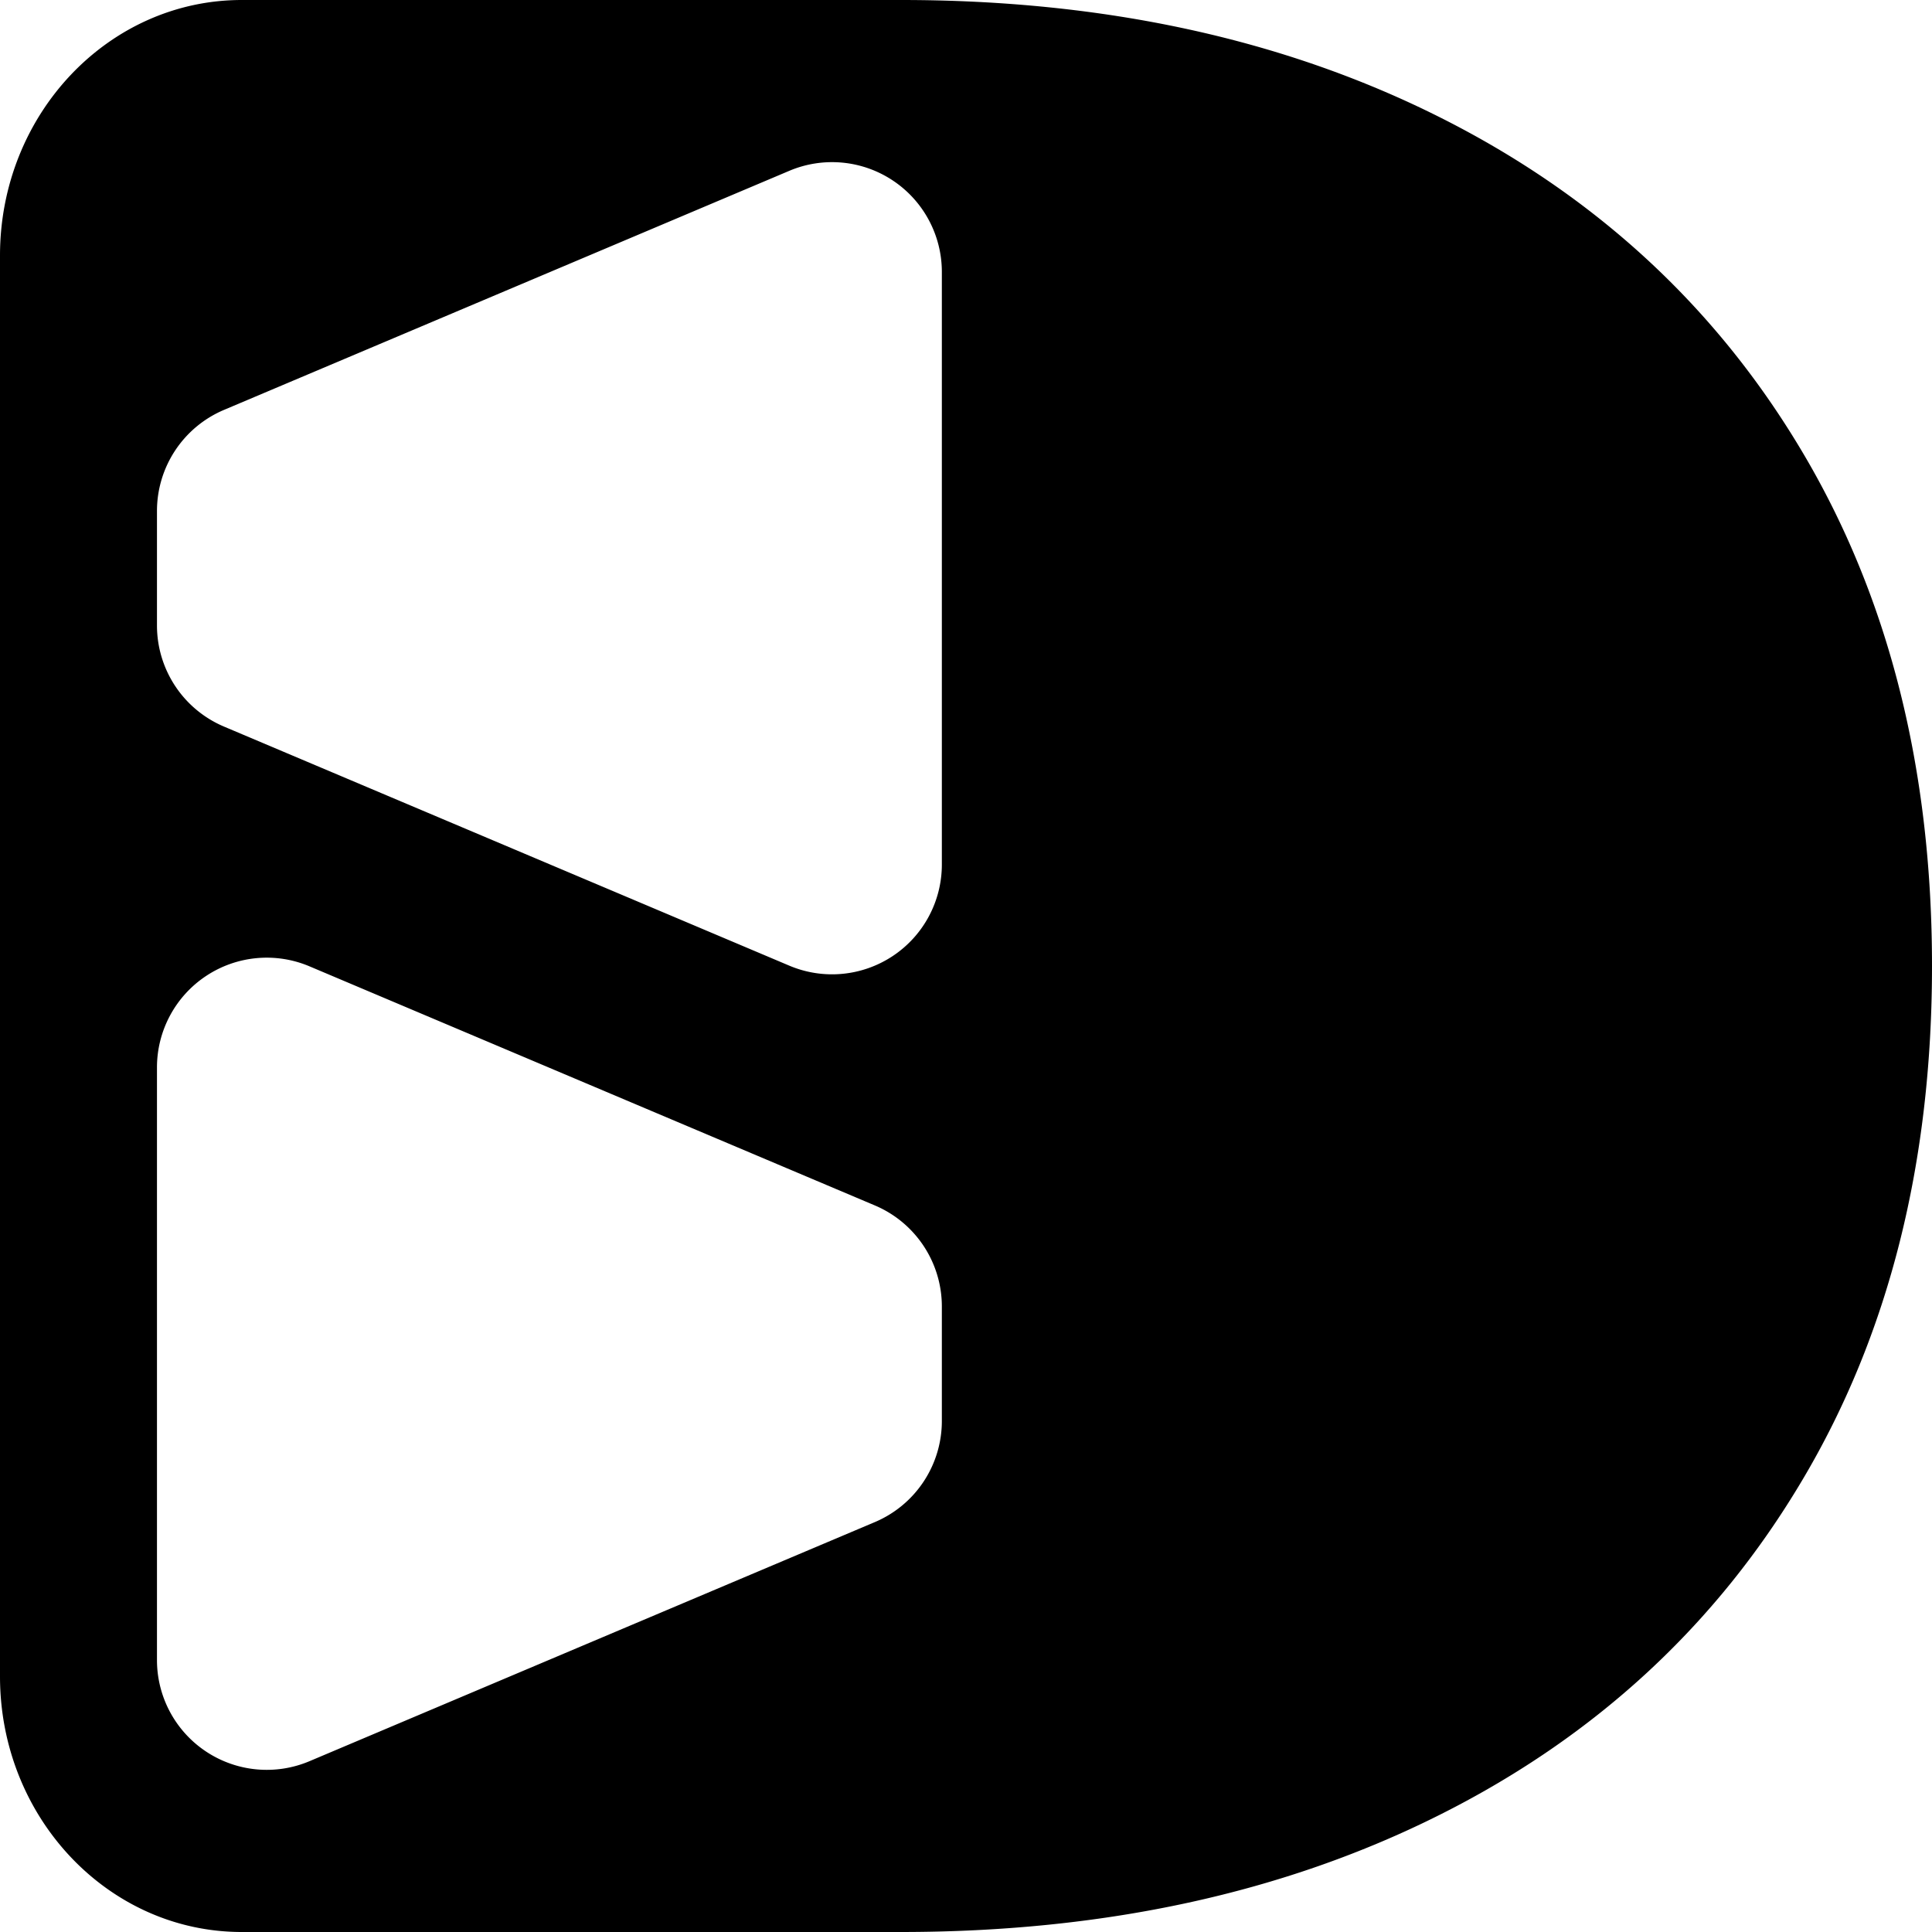 <svg id="Слой_2" data-name="Слой 2" xmlns="http://www.w3.org/2000/svg" viewBox="0 0 800 800"><path d="M846.48,287.43Q793,197.16,696.22,148.57T473,100H200.1C144.82,100,100,147.38,100,205.82V794.18C100,852.62,144.82,900,200.1,900H473q126.48,0,223.25-48.57T846.48,712.57Q900,622.3,900,500T846.48,287.43ZM490,688.41a45.45,45.45,0,0,1-27.75,41.86l-234.09,99A45.46,45.46,0,0,1,165,787.39V542a45.46,45.46,0,0,1,63.16-41.86l234.09,99A45.45,45.45,0,0,1,490,641ZM490,458a45.46,45.46,0,0,1-63.16,41.86l-234.09-99A45.45,45.45,0,0,1,165,359.05V311.59a45.45,45.45,0,0,1,27.75-41.86l234.09-99A45.46,45.46,0,0,1,490,212.61Z" transform="translate(-100 -100)"/></svg>